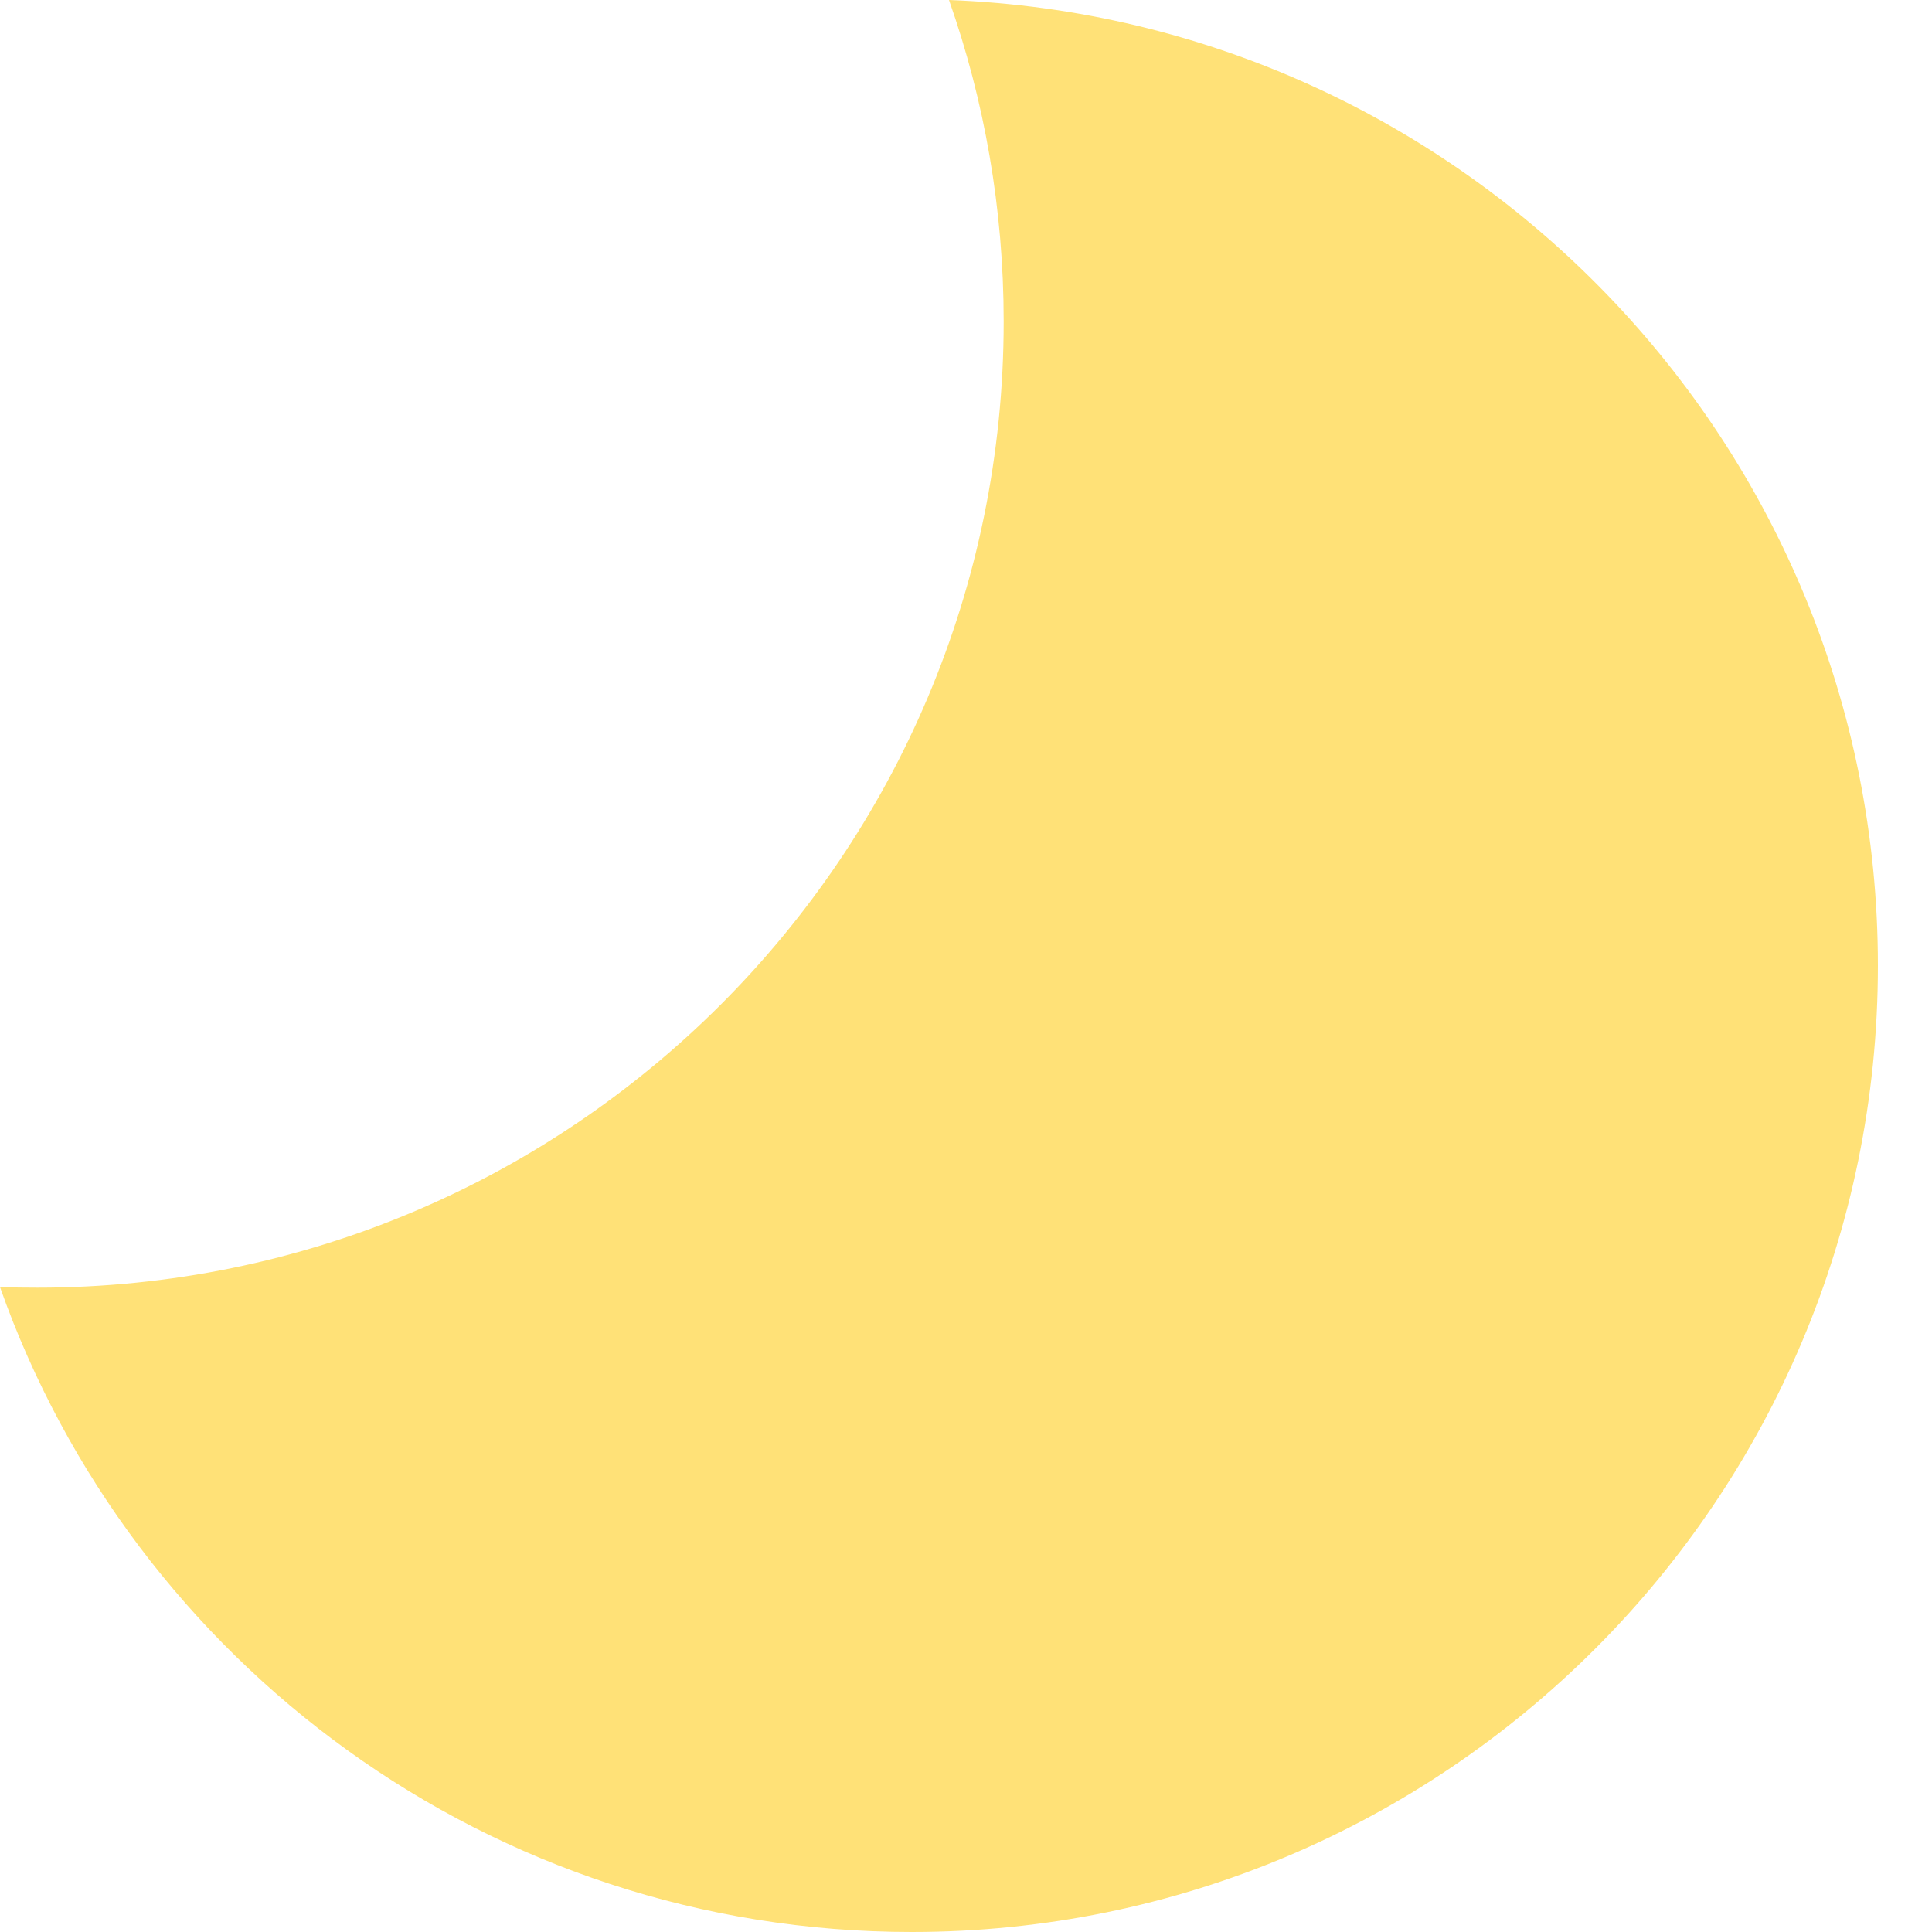 <svg width="10" height="10" viewBox="0 0 10 10" fill="none" xmlns="http://www.w3.org/2000/svg">
<path fill-rule="evenodd" clip-rule="evenodd" d="M0.193 6.665C2.956 6.665 5.195 4.426 5.195 1.664C5.195 1.08 5.095 0.52 4.912 3.17174e-08C7.585 0.101 9.72 2.3 9.72 4.998C9.72 7.761 7.481 10 4.719 10C2.539 10 0.686 8.606 -4.30187e-08 6.662C0.064 6.664 0.128 6.665 0.193 6.665Z" fill="#FFE177"/>
</svg>
